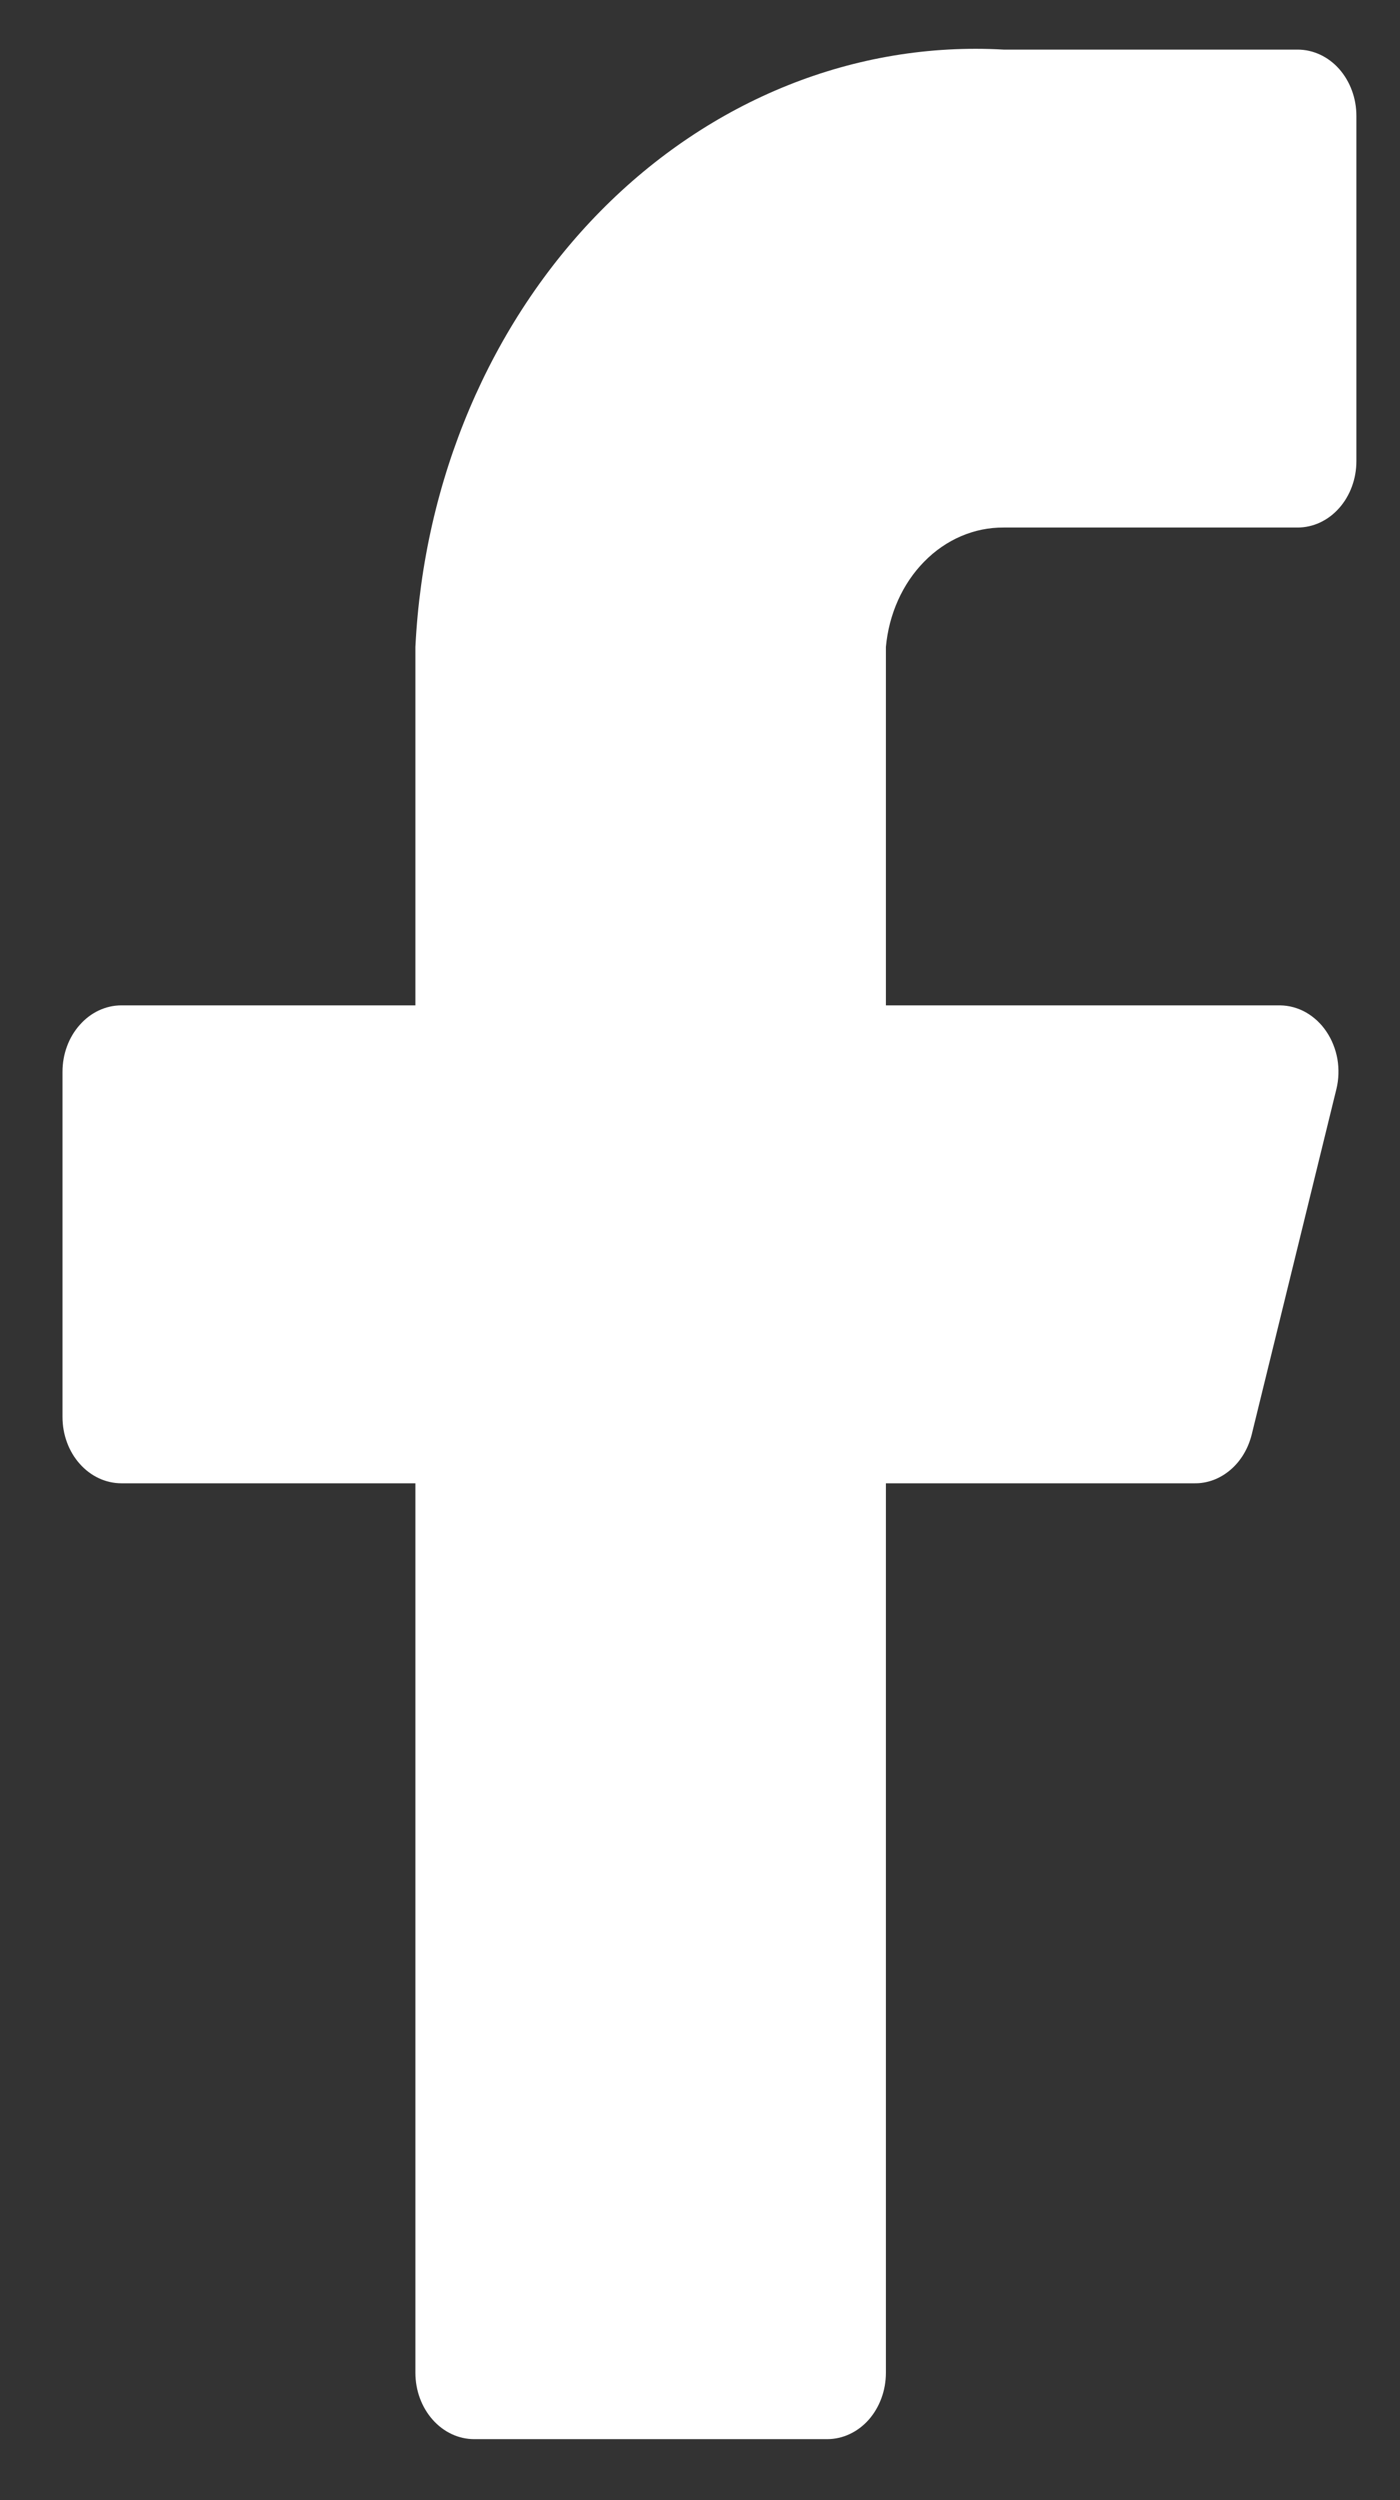 <svg width="14" height="25" viewBox="0 0 14 25" fill="none" xmlns="http://www.w3.org/2000/svg">
<rect x="0" y="0" width="14" height="25" fill="#333333" stroke="none"/>
<path d="M13.564 1.159C13.564 0.983 13.502 0.815 13.392 0.69C13.282 0.566 13.132 0.496 12.976 0.496H10.036C8.555 0.412 7.105 0.994 6.003 2.113C4.901 3.233 4.236 4.799 4.154 6.469V10.053H1.214C1.058 10.053 0.908 10.123 0.798 10.248C0.687 10.372 0.625 10.541 0.625 10.717V14.169C0.625 14.345 0.687 14.514 0.798 14.638C0.908 14.762 1.058 14.832 1.214 14.832H4.154V23.727C4.154 23.902 4.216 24.071 4.327 24.196C4.437 24.32 4.586 24.39 4.742 24.39H8.271C8.427 24.39 8.577 24.32 8.687 24.196C8.797 24.071 8.859 23.902 8.859 23.727V14.832H11.941C12.072 14.835 12.2 14.787 12.304 14.698C12.408 14.61 12.483 14.484 12.518 14.341L13.364 10.89C13.388 10.792 13.391 10.689 13.374 10.589C13.356 10.49 13.319 10.396 13.264 10.315C13.21 10.234 13.139 10.169 13.059 10.123C12.979 10.078 12.89 10.054 12.8 10.053H8.859V6.469C8.889 6.141 9.025 5.836 9.243 5.615C9.46 5.394 9.743 5.273 10.036 5.275H12.976C13.132 5.275 13.282 5.205 13.392 5.08C13.502 4.956 13.564 4.787 13.564 4.611V1.159Z" fill="white"/>
</svg>
